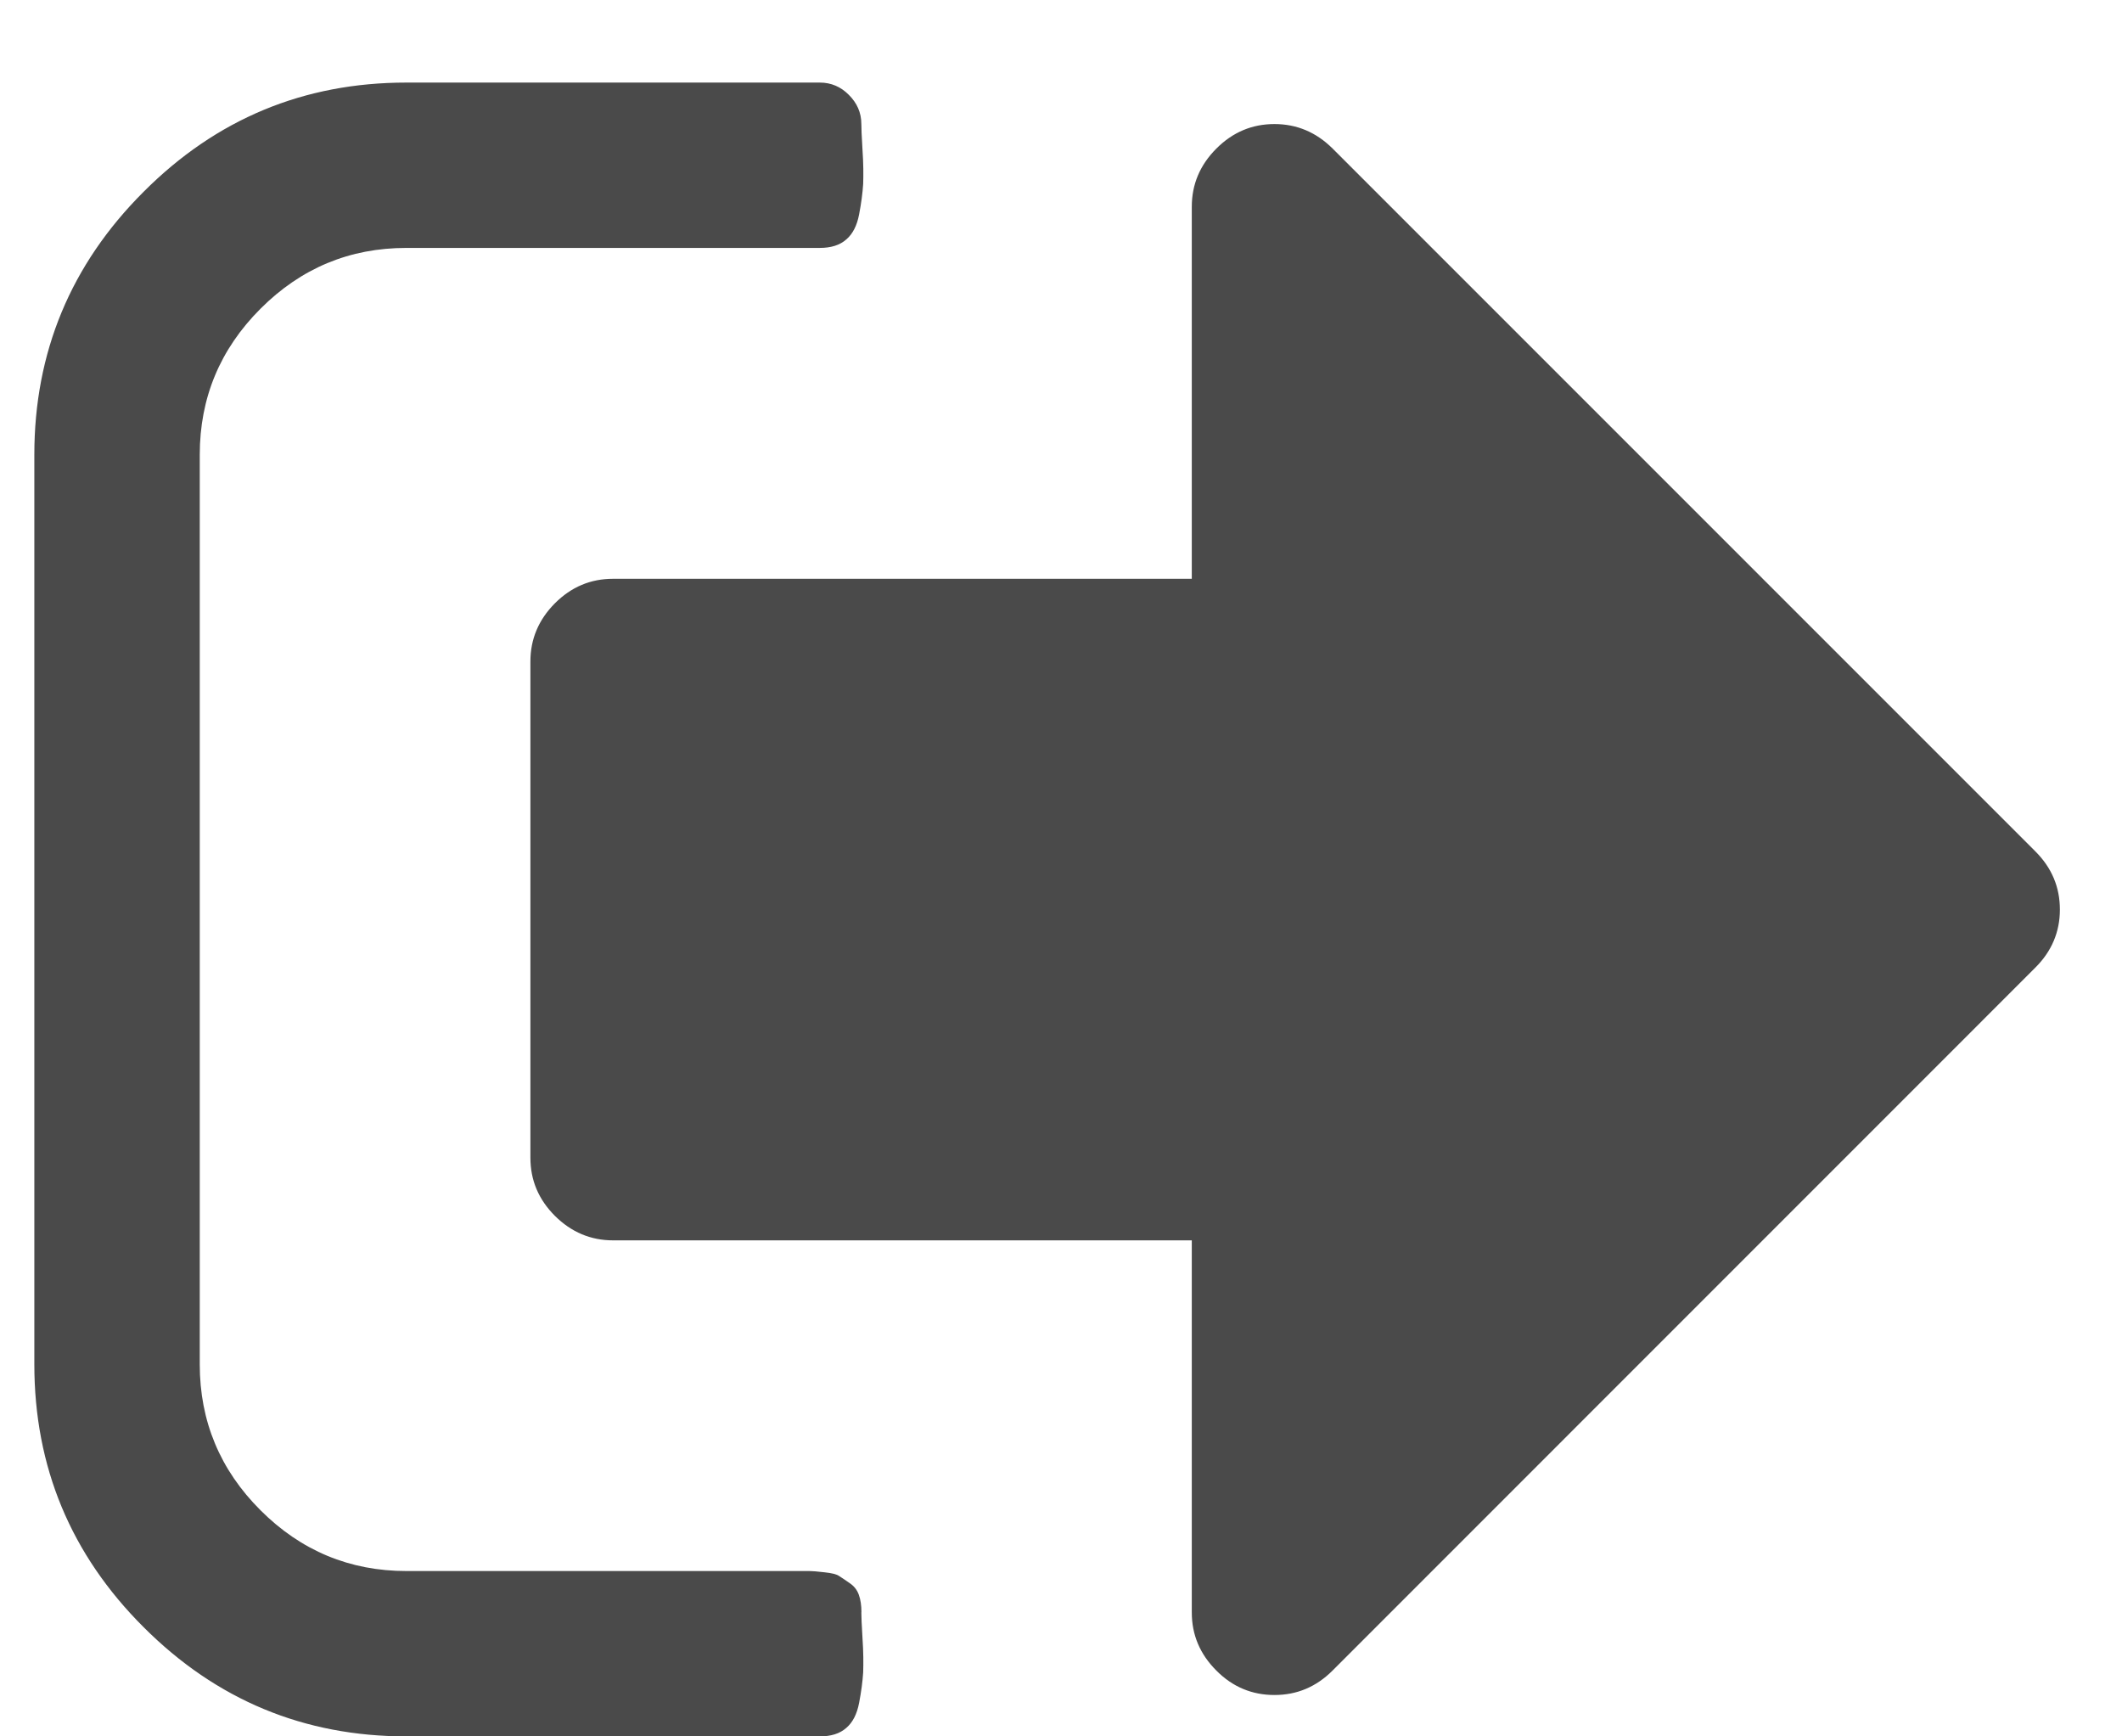 <svg width="22" height="18" viewBox="0 0 22 18" xmlns="http://www.w3.org/2000/svg"><title></title><path d="M8.93 16.714c0 .036.003.125.012.268.01.143.01.26.007.355-.006.094-.02.2-.042.315-.022.116-.066.203-.133.26-.067.06-.16.088-.275.088H4.214c-1.062 0-1.97-.377-2.725-1.132-.756-.754-1.133-1.663-1.133-2.725v-9.43c0-1.06.377-1.97 1.132-2.724C2.242 1.233 3.15.856 4.213.856H8.5c.116 0 .217.043.3.127.086.085.13.186.13.302 0 .035.003.125.012.268.01.142.01.26.007.354-.006.094-.02.2-.042.315-.022.116-.066.203-.133.26-.067.06-.16.088-.275.088H4.214c-.59 0-1.093.21-1.513.63-.42.42-.63.925-.63 1.514v9.43c0 .588.21 1.093.63 1.512.42.42.925.63 1.514.63H8.394c.027 0 .078.004.154.013.076.008.127.02.154.04.028.017.063.042.108.073.045.03.076.07.094.12.018.05.027.11.027.18zM21.356 9.43c0 .23-.085.432-.254.6l-7.286 7.287c-.17.17-.37.254-.603.254-.232 0-.433-.083-.602-.253-.17-.17-.255-.37-.255-.603v-3.857h-6c-.232 0-.433-.085-.603-.254-.17-.17-.254-.37-.254-.603V6.857c0-.232.085-.433.254-.603.17-.17.37-.254.603-.254h6V2.143c0-.232.085-.433.255-.603.17-.17.37-.254.602-.254.232 0 .433.085.603.254l7.286 7.286c.17.17.254.37.254.603z" fill="#4A4A4A" fill-rule="evenodd"/></svg>
